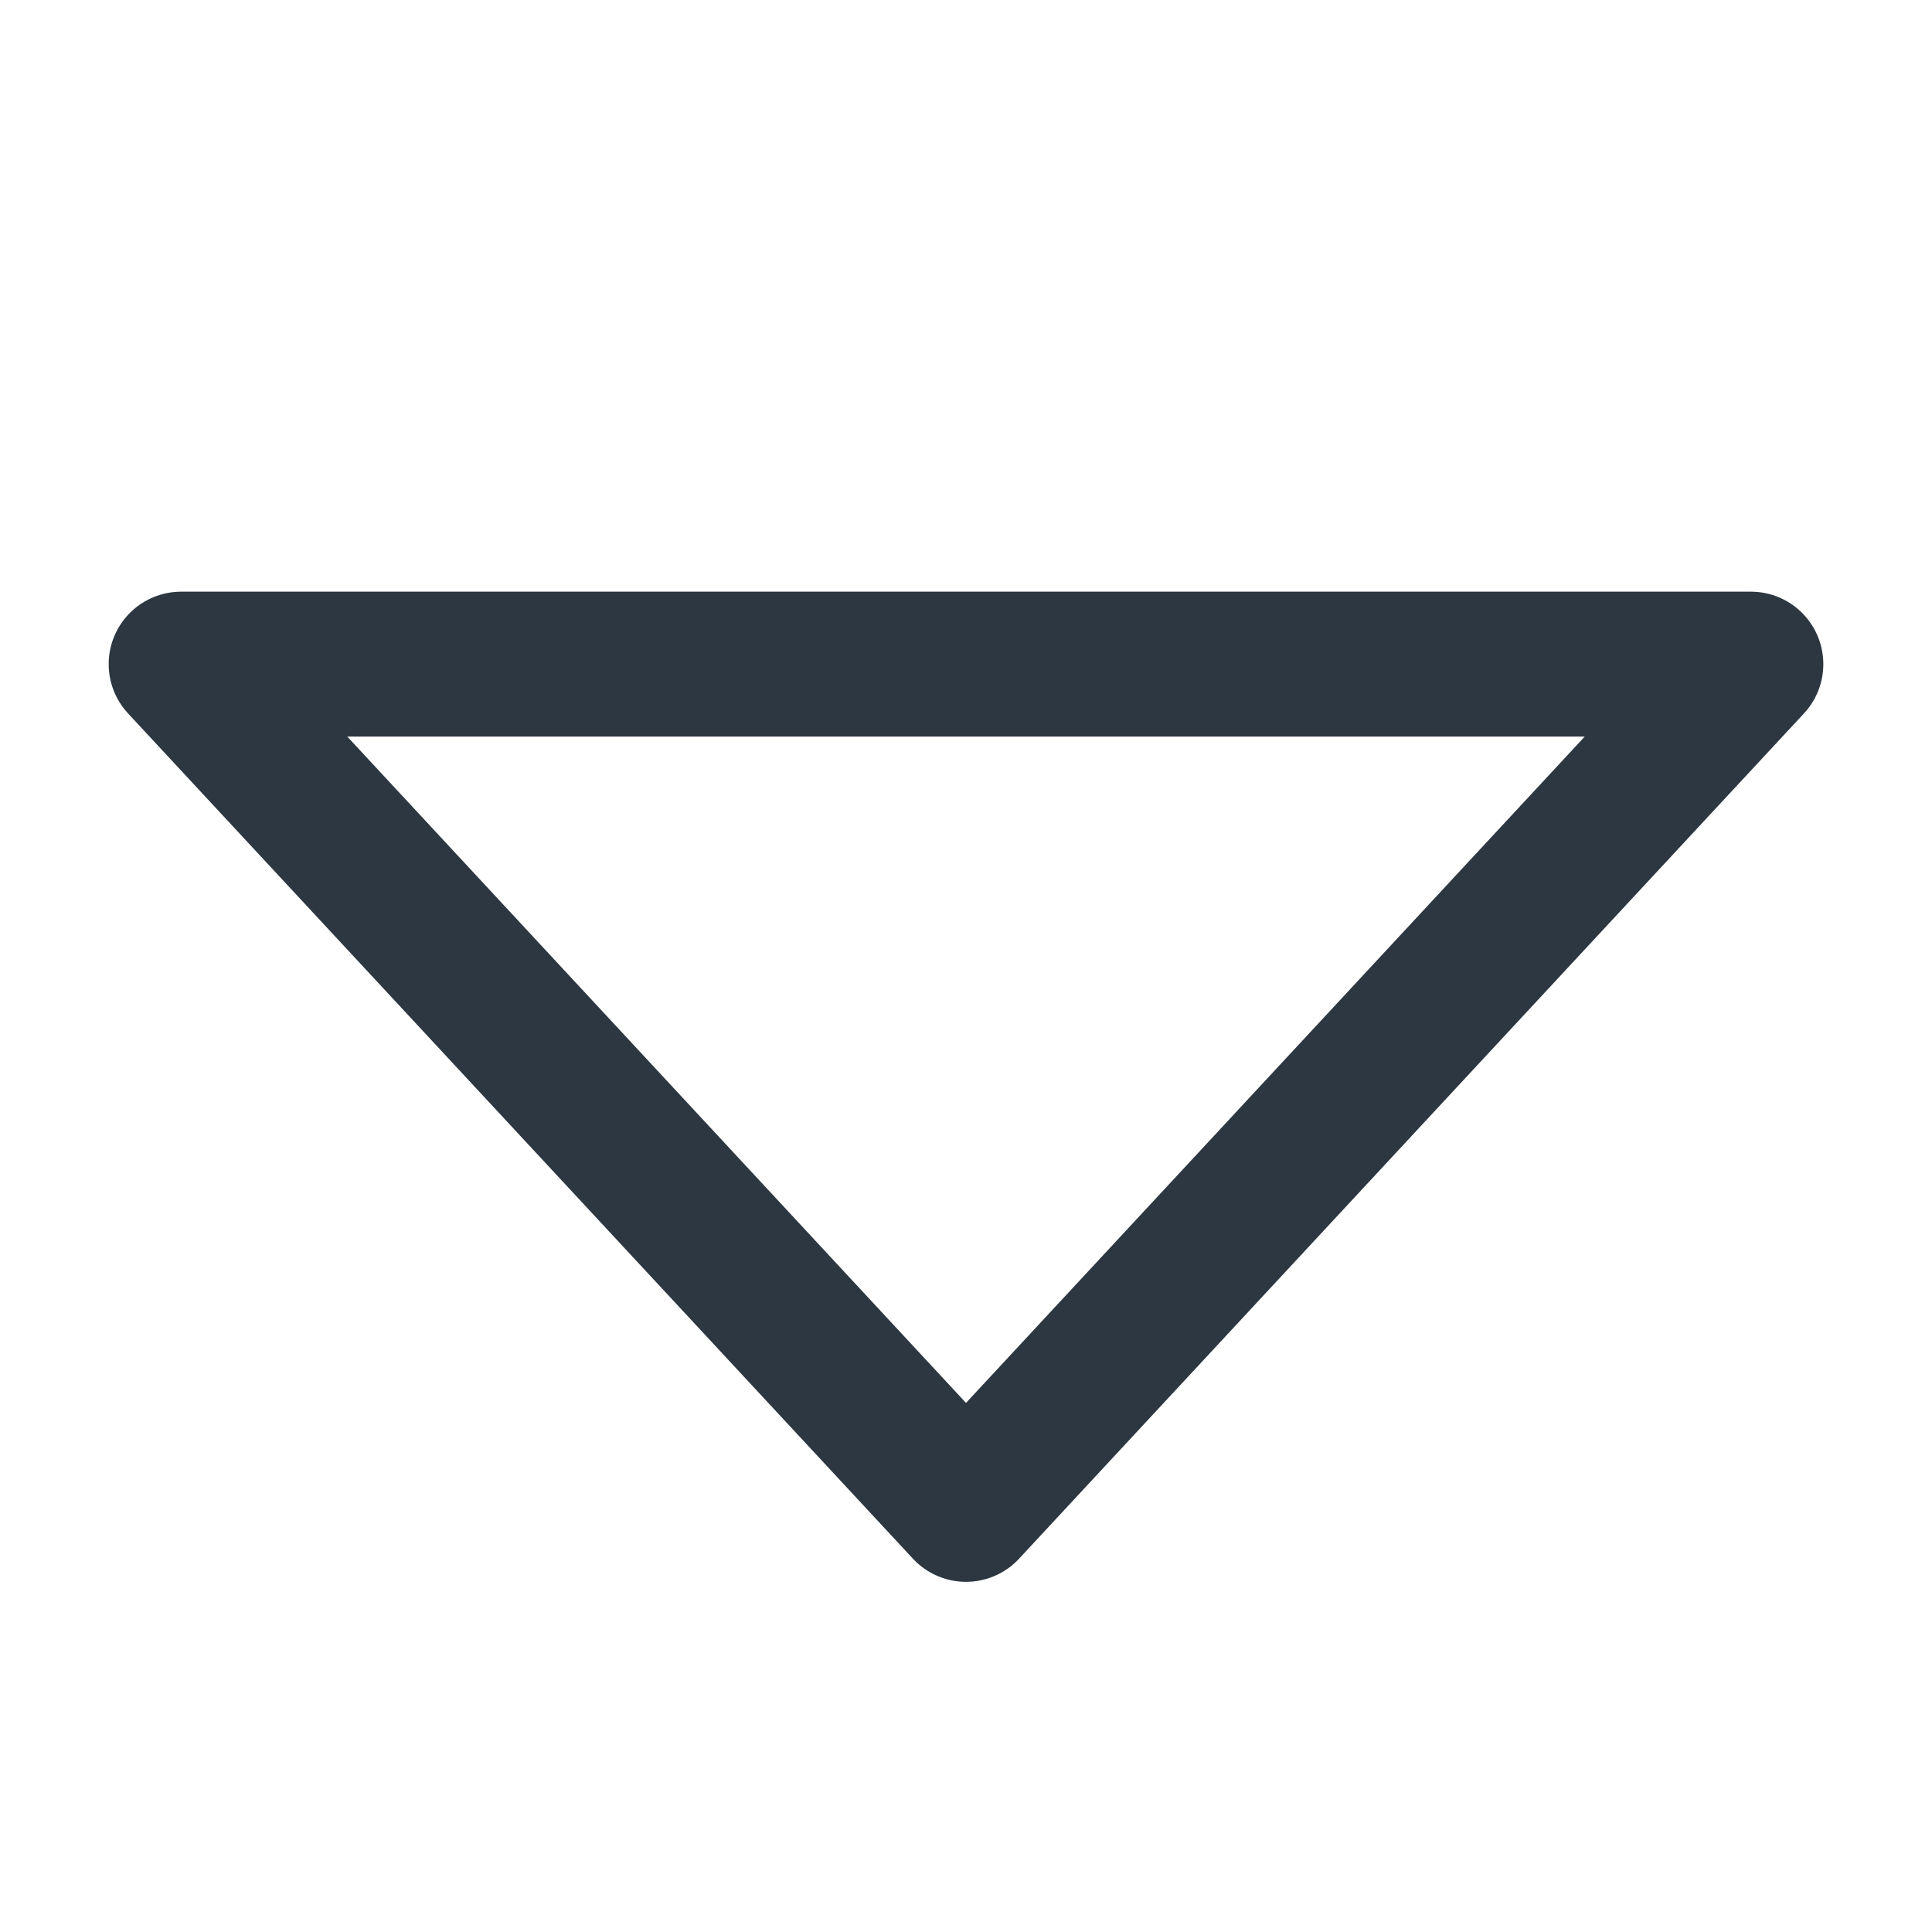 <?xml version="1.0" encoding="UTF-8"?><svg  xmlns="http://www.w3.org/2000/svg" viewBox="0 0 16 16"><polygon points="1.5 5.5 14.5 5.5 8 12.5 1.5 5.5" fill="none" stroke="#2d3741" stroke-linecap="square" stroke-linejoin="round" stroke-width="1.2"/></svg>